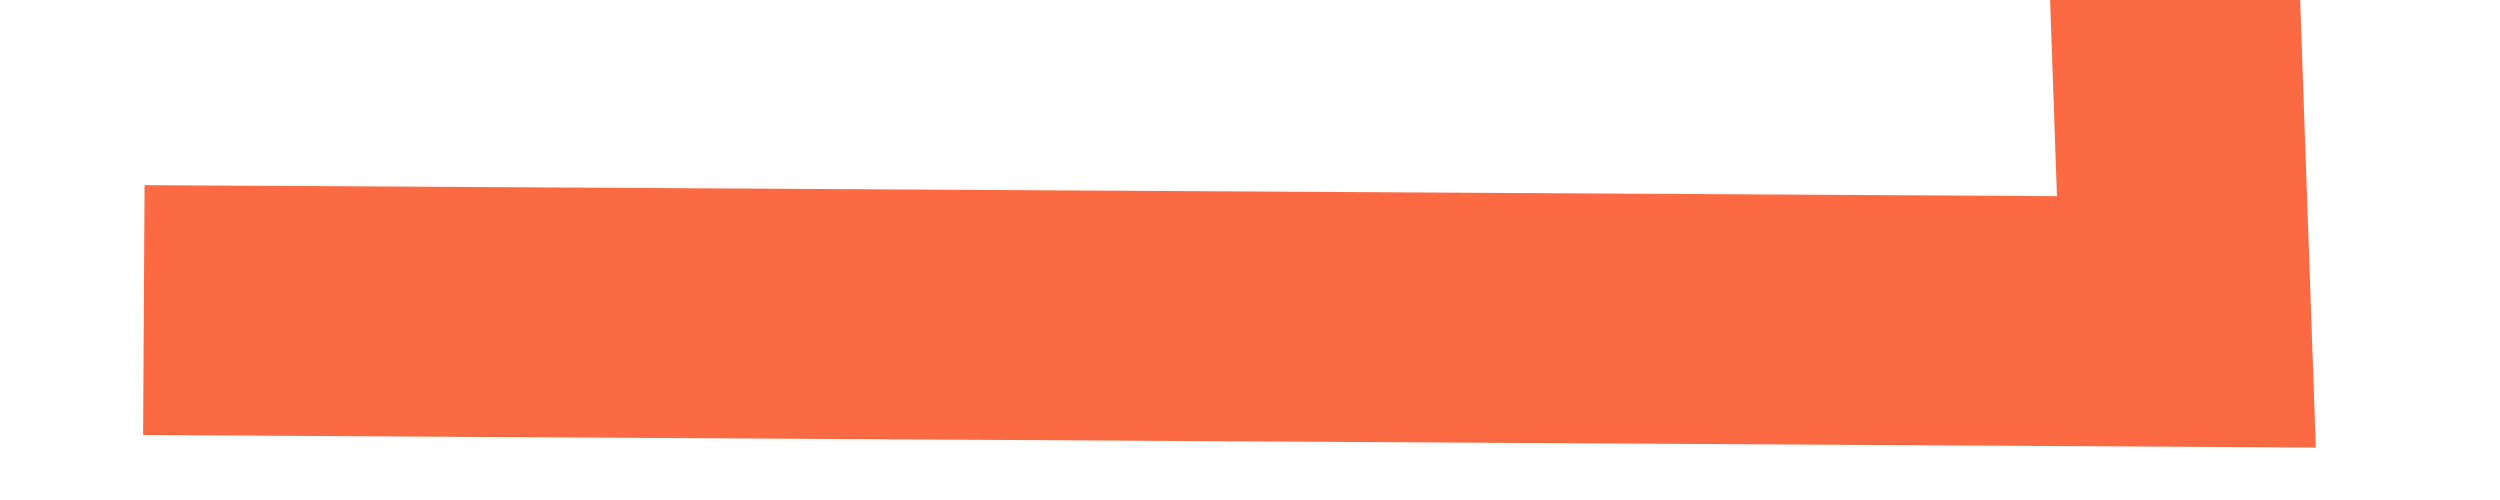 ﻿<?xml version="1.0" encoding="utf-8"?>
<svg version="1.1" xmlns:xlink="http://www.w3.org/1999/xlink" width="30px" height="6px" preserveAspectRatio="xMinYMid meet" viewBox="800 523  30 4" xmlns="http://www.w3.org/2000/svg">
  <g transform="matrix(-0.035 -0.999 0.999 -0.035 318.763 1357.826 )">
    <path d="M 1 0  L 0 24.5  L 27 24.5  L 119 23.697  L 175.921 30.214  L 188 32.5  L 219.5 32.5  L 219.5 74.477  L 219 98.174  L 212 123  " stroke-width="3" stroke="#fb6a43" fill="none" transform="matrix(1 0 0 1 814 512 )" />
  </g>
</svg>